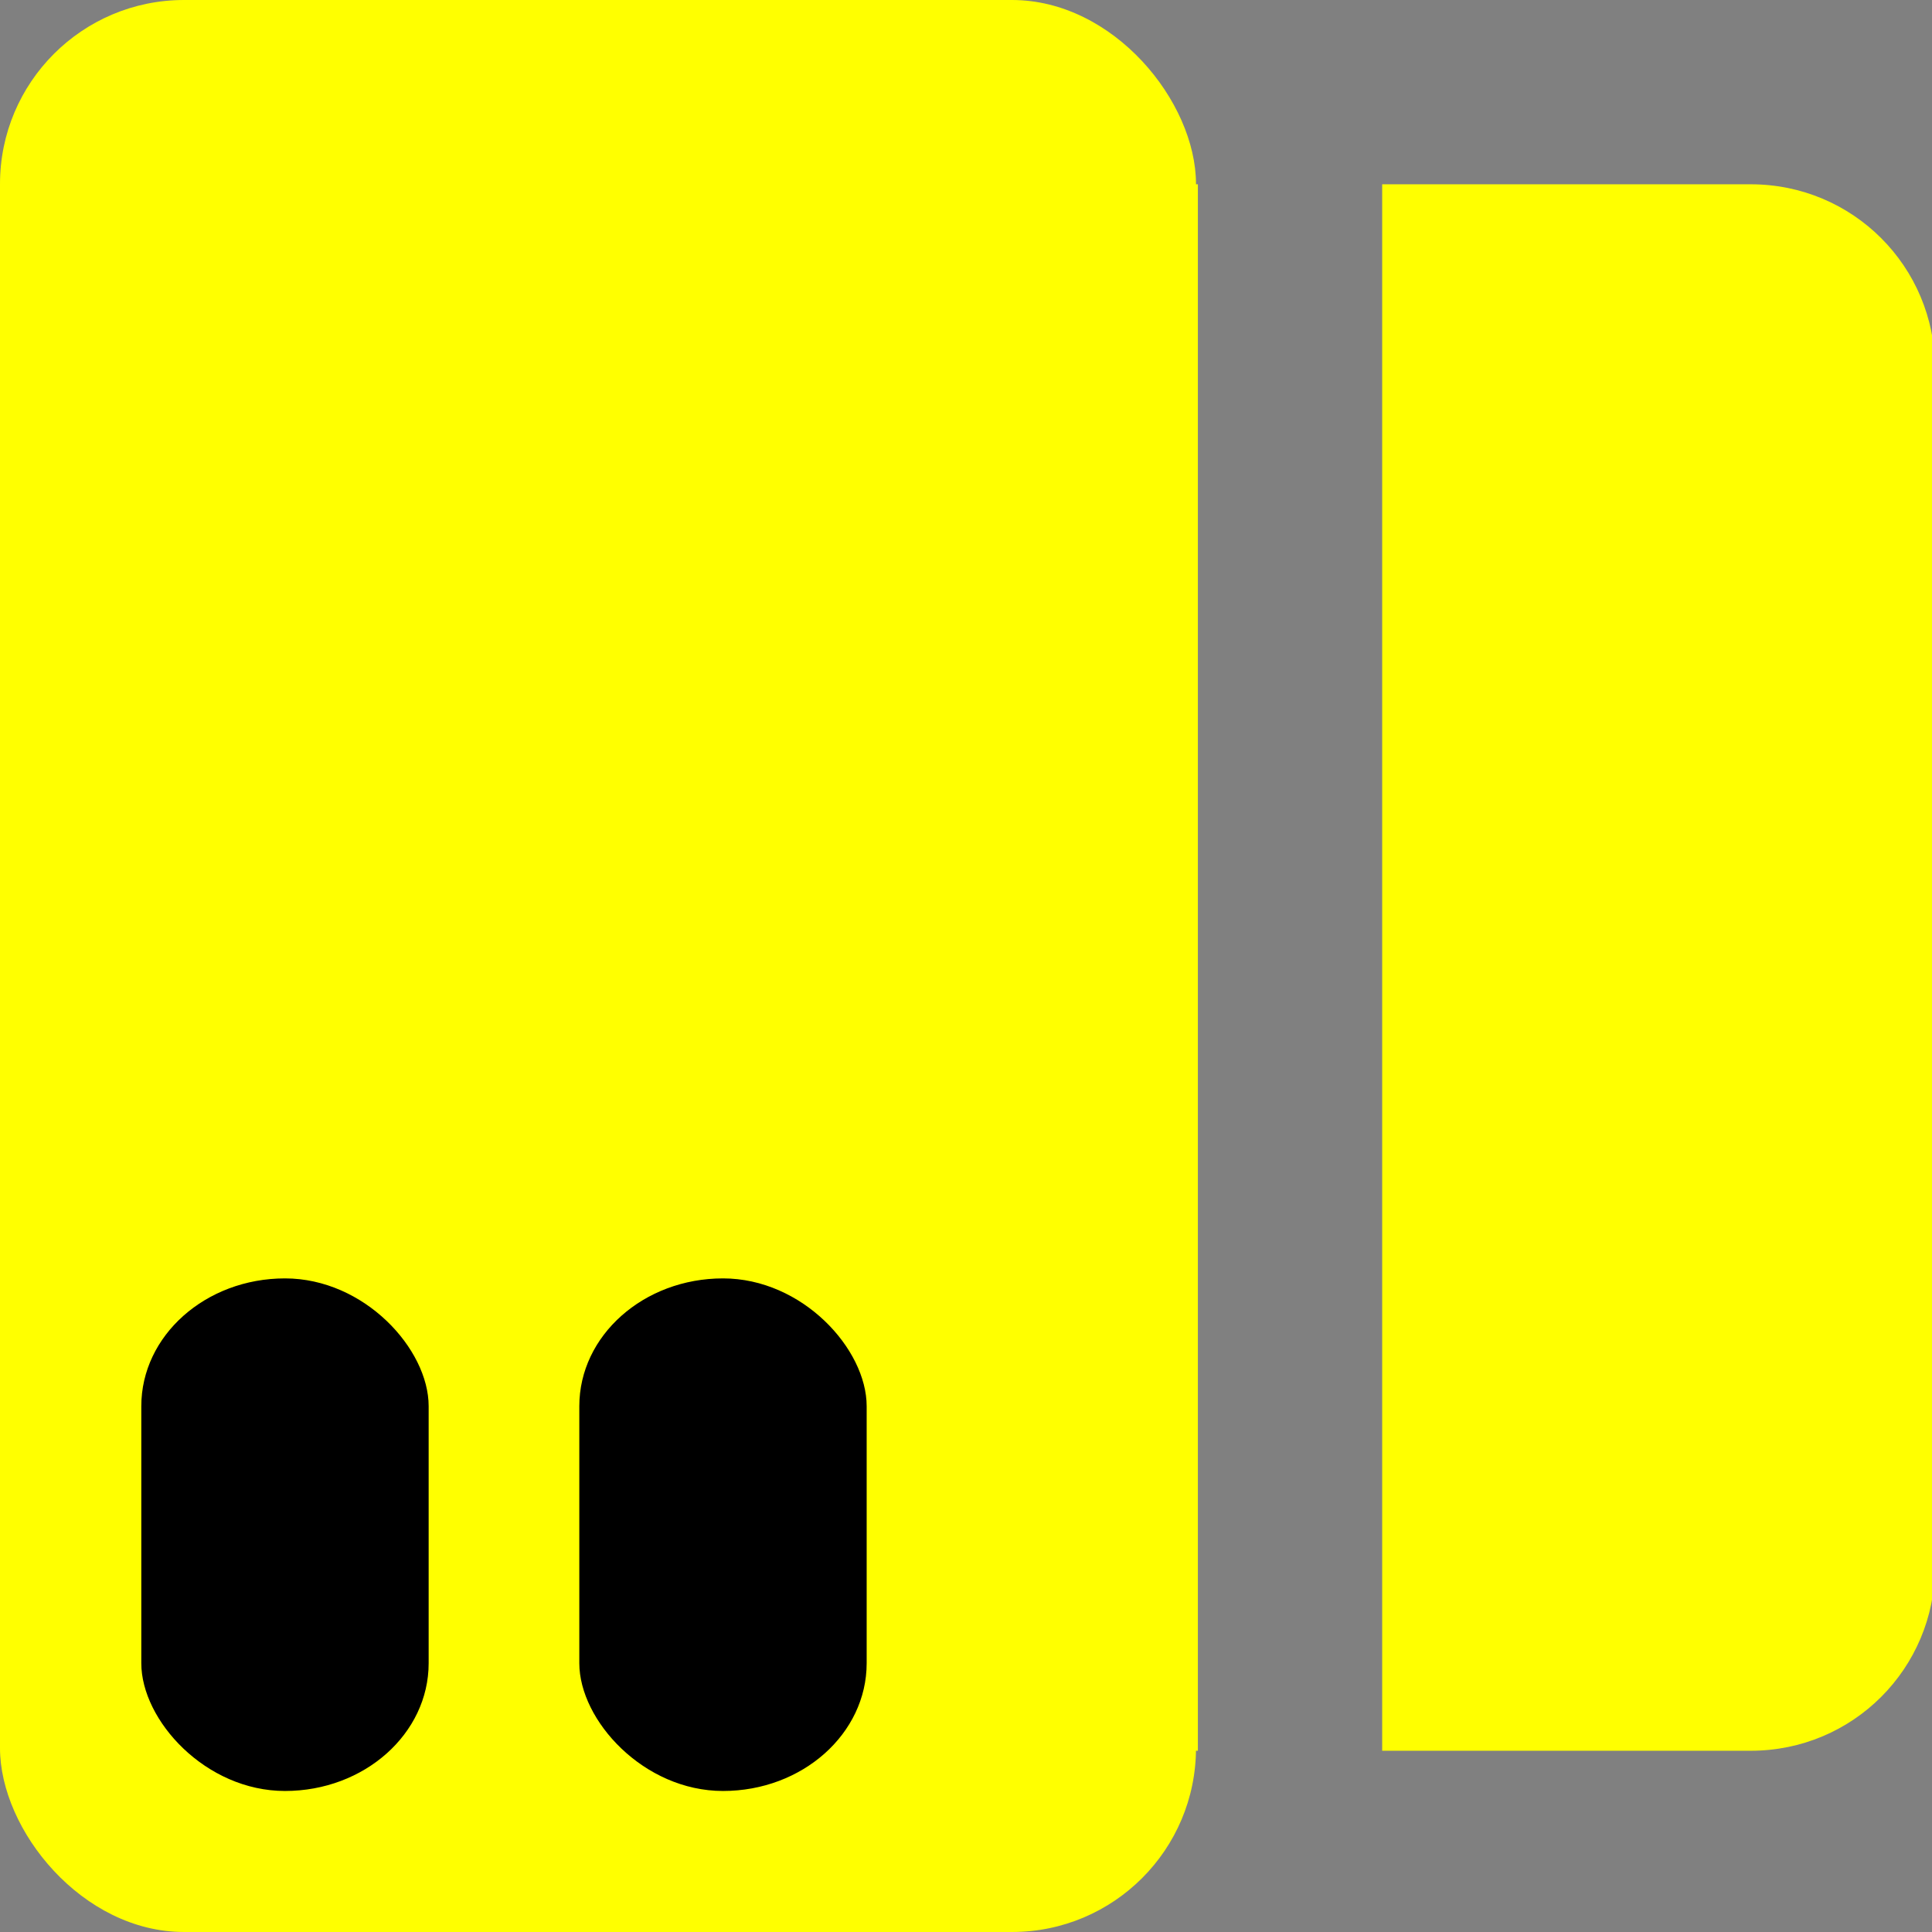 <?xml version="1.0" encoding="UTF-8" standalone="no"?>
<!-- Created with Inkscape (http://www.inkscape.org/) -->

<svg
   width="210mm"
   height="210mm"
   viewBox="0 0 210 210"
   version="1.1"
   id="svg5"
   inkscape:version="1.1.1 (3bf5ae0d25, 2021-09-20)"
   sodipodi:docname="Spay.svg"
   xmlns:inkscape="http://www.inkscape.org/namespaces/inkscape"
   xmlns:sodipodi="http://sodipodi.sourceforge.net/DTD/sodipodi-0.dtd"
   xmlns="http://www.w3.org/2000/svg"
   xmlns:svg="http://www.w3.org/2000/svg"
   xmlns:rdf="http://www.w3.org/1999/02/22-rdf-syntax-ns#"
   xmlns:cc="http://creativecommons.org/ns#"
   xmlns:dc="http://purl.org/dc/elements/1.1/">
  <rect x="0" y="0" width="210" height="210" fill="#808080" stroke="none"/>
  <title
     id="title829">Spay Group</title>
  <sodipodi:namedview
     id="namedview7"
     pagecolor="#505050"
     bordercolor="#eeeeee"
     borderopacity="1"
     inkscape:pageshadow="0"
     inkscape:pageopacity="0"
     inkscape:pagecheckerboard="0"
     inkscape:document-units="mm"
     showgrid="false"
     inkscape:lockguides="false"
     inkscape:snap-grids="true"
     inkscape:snap-to-guides="true"
     inkscape:zoom="0.7"
     inkscape:cx="400"
     inkscape:cy="395"
     inkscape:window-width="1920"
     inkscape:window-height="1005"
     inkscape:window-x="-9"
     inkscape:window-y="-9"
     inkscape:window-maximized="1"
     inkscape:current-layer="g1064"
     height="210mm"
     showguides="true"
     inkscape:guide-bbox="true"
     showborder="true" />
  <defs
     id="defs2" />
  <g
     inkscape:label="Layer 1"
     inkscape:groupmode="layer"
     id="layer1">
    <g
       id="g1064">
      <g
         id="g3529">
        <path
           id="rect2215-8"
           style="fill:#ffff00;fill-opacity:1;fill-rule:evenodd;stroke:#000000;stroke-width:0;stroke-linecap:round;stroke-linejoin:round;stroke-miterlimit:0;stroke-dasharray:none;paint-order:stroke fill markers"
           d="M 491.338 75.59 C 449.461 75.59 415.748 109.304 415.748 151.182 L 415.748 642.52 C 415.748 684.397 449.461 718.109 491.338 718.109 L 491.338 75.59 z M 566.93 75.59 L 566.93 718.109 L 718.109 718.109 C 759.987 718.109 793.701 684.397 793.701 642.52 L 793.701 151.182 C 793.701 109.304 759.987 75.59 718.109 75.59 L 566.93 75.59 z "
           transform="scale(0.265)" />
        <g
           id="g3521">
          <rect
             style="fill:#ffff00;fill-opacity:1;fill-rule:evenodd;stroke:#000000;stroke-width:0;stroke-linecap:round;stroke-linejoin:round;stroke-miterlimit:0;stroke-dasharray:none;paint-order:stroke fill markers"
             id="rect2215"
             width="130"
             height="210"
             x="4.6547467e-07"
             y="7.7847083e-08"
             rx="20"
             ry="20" />
          <g
             id="g832"
             transform="matrix(1.615,0,0,1.615,-64.616,-64.615)">
            <rect
               style="fill:#000000;fill-opacity:1;fill-rule:evenodd;stroke:#000000;stroke-width:0;stroke-linecap:round;stroke-linejoin:round;stroke-miterlimit:0;stroke-dasharray:none;paint-order:stroke fill markers"
               id="rect2819"
               width="19.34"
               height="34.499"
               x="49.52"
               y="126.05"
               rx="9.67"
               ry="8.601" />
            <rect
               style="fill:#000000;fill-opacity:1;fill-rule:evenodd;stroke:#000000;stroke-width:0;stroke-linecap:round;stroke-linejoin:round;stroke-miterlimit:0;stroke-dasharray:none;paint-order:stroke fill markers"
               id="rect2819-5"
               width="19.34"
               height="34.499"
               x="79"
               y="126.05"
               rx="9.67"
               ry="8.601" />
          </g>
        </g>
      </g>
    </g>
  </g>
</svg>
